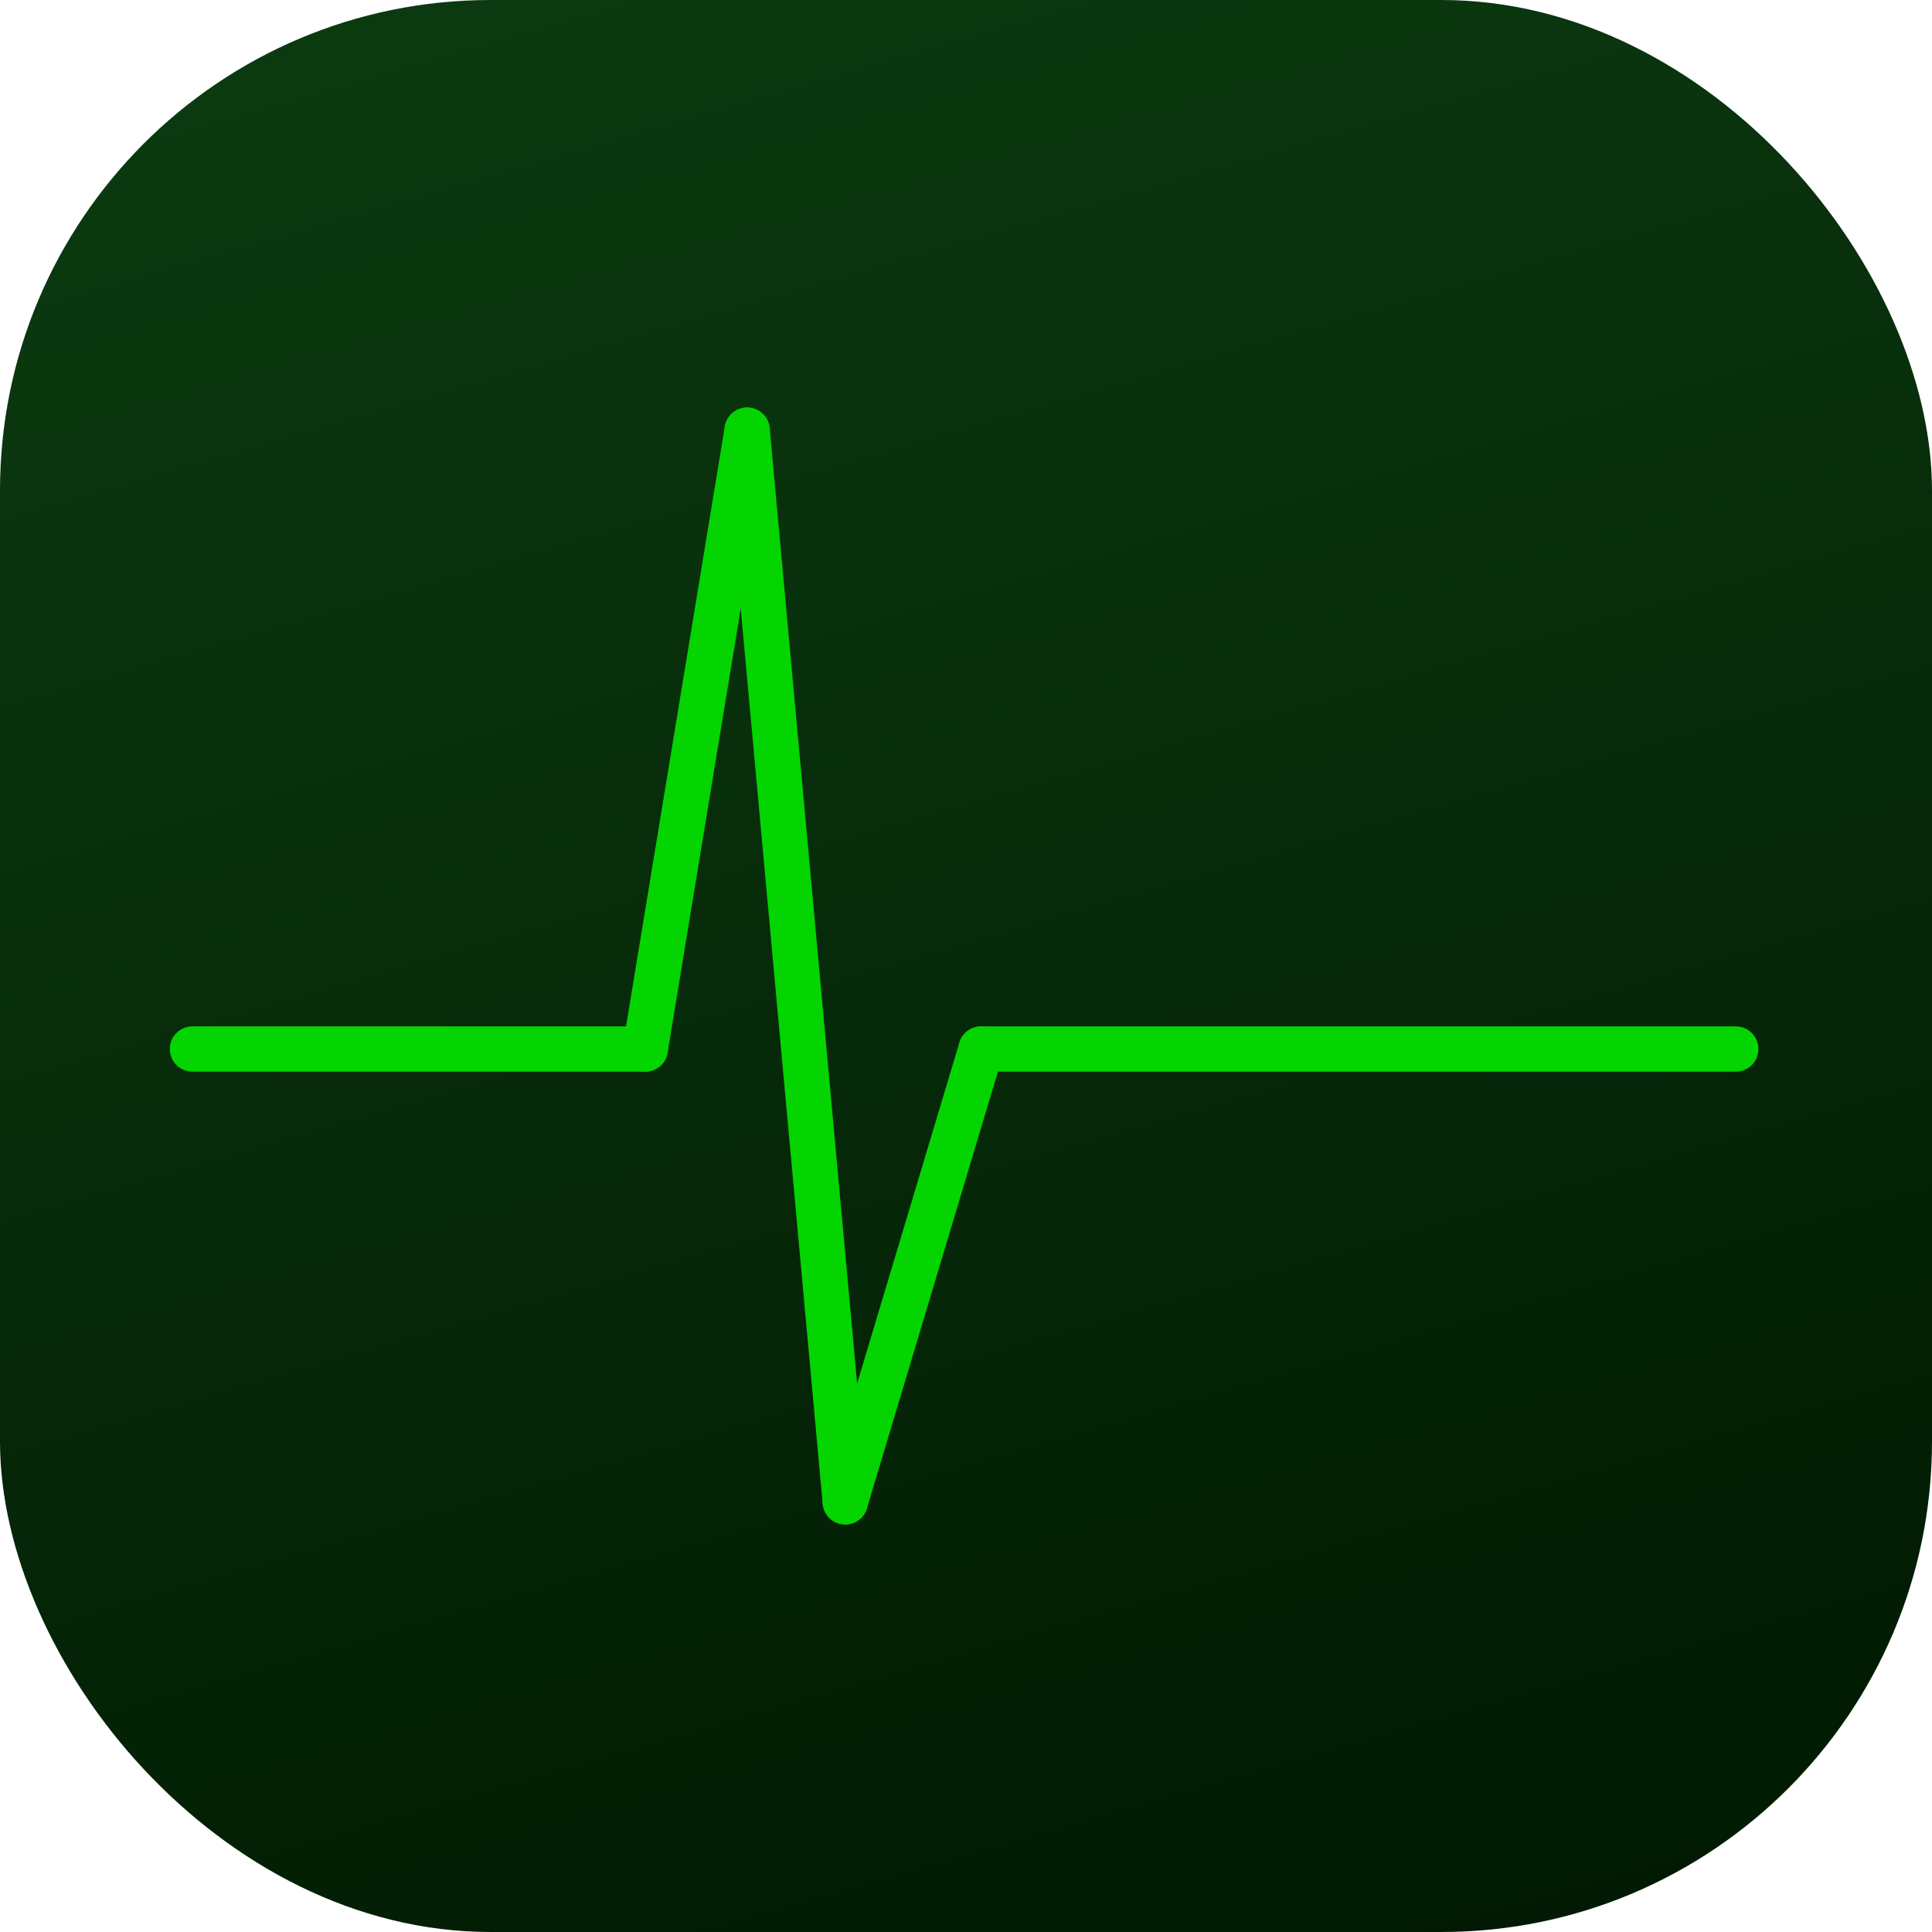 <svg width="512" height="512" viewBox="0 0 512 512" fill="none" xmlns="http://www.w3.org/2000/svg">
<rect width="512" height="512" rx="130" fill="url(#paint0_linear_39_220)"/>
<g filter="url(#filter0_d_39_220)">
<path d="M51 278H171" stroke="#04D500" stroke-width="12" stroke-linecap="round"/>
</g>
<g filter="url(#filter1_d_39_220)">
<path d="M260 278L460 278" stroke="#04D500" stroke-width="12" stroke-linecap="round"/>
</g>
<g filter="url(#filter2_d_39_220)">
<path d="M198 114L171 278" stroke="#04D500" stroke-width="12" stroke-linecap="round"/>
</g>
<g filter="url(#filter3_d_39_220)">
<path d="M198 114L224 398" stroke="#04D500" stroke-width="12" stroke-linecap="round"/>
</g>
<g filter="url(#filter4_d_39_220)">
<path d="M260 278L224 398" stroke="#04D500" stroke-width="12" stroke-linecap="round"/>
</g>
<defs>
<filter id="filter0_d_39_220" x="23.4" y="250.4" width="175.2" height="55.2" filterUnits="userSpaceOnUse" color-interpolation-filters="sRGB">
<feFlood flood-opacity="0" result="BackgroundImageFix"/>
<feColorMatrix in="SourceAlpha" type="matrix" values="0 0 0 0 0 0 0 0 0 0 0 0 0 0 0 0 0 0 127 0" result="hardAlpha"/>
<feOffset/>
<feGaussianBlur stdDeviation="10.8"/>
<feComposite in2="hardAlpha" operator="out"/>
<feColorMatrix type="matrix" values="0 0 0 0 0.525 0 0 0 0 1 0 0 0 0 0.358 0 0 0 1 0"/>
<feBlend mode="normal" in2="BackgroundImageFix" result="effect1_dropShadow_39_220"/>
<feBlend mode="normal" in="SourceGraphic" in2="effect1_dropShadow_39_220" result="shape"/>
</filter>
<filter id="filter1_d_39_220" x="232.4" y="250.4" width="255.2" height="55.2" filterUnits="userSpaceOnUse" color-interpolation-filters="sRGB">
<feFlood flood-opacity="0" result="BackgroundImageFix"/>
<feColorMatrix in="SourceAlpha" type="matrix" values="0 0 0 0 0 0 0 0 0 0 0 0 0 0 0 0 0 0 127 0" result="hardAlpha"/>
<feOffset/>
<feGaussianBlur stdDeviation="10.8"/>
<feComposite in2="hardAlpha" operator="out"/>
<feColorMatrix type="matrix" values="0 0 0 0 0.525 0 0 0 0 1 0 0 0 0 0.358 0 0 0 1 0"/>
<feBlend mode="normal" in2="BackgroundImageFix" result="effect1_dropShadow_39_220"/>
<feBlend mode="normal" in="SourceGraphic" in2="effect1_dropShadow_39_220" result="shape"/>
</filter>
<filter id="filter2_d_39_220" x="143.399" y="86.399" width="82.202" height="219.202" filterUnits="userSpaceOnUse" color-interpolation-filters="sRGB">
<feFlood flood-opacity="0" result="BackgroundImageFix"/>
<feColorMatrix in="SourceAlpha" type="matrix" values="0 0 0 0 0 0 0 0 0 0 0 0 0 0 0 0 0 0 127 0" result="hardAlpha"/>
<feOffset/>
<feGaussianBlur stdDeviation="10.8"/>
<feComposite in2="hardAlpha" operator="out"/>
<feColorMatrix type="matrix" values="0 0 0 0 0.525 0 0 0 0 1 0 0 0 0 0.358 0 0 0 1 0"/>
<feBlend mode="normal" in2="BackgroundImageFix" result="effect1_dropShadow_39_220"/>
<feBlend mode="normal" in="SourceGraphic" in2="effect1_dropShadow_39_220" result="shape"/>
</filter>
<filter id="filter3_d_39_220" x="170.4" y="86.4" width="81.201" height="339.201" filterUnits="userSpaceOnUse" color-interpolation-filters="sRGB">
<feFlood flood-opacity="0" result="BackgroundImageFix"/>
<feColorMatrix in="SourceAlpha" type="matrix" values="0 0 0 0 0 0 0 0 0 0 0 0 0 0 0 0 0 0 127 0" result="hardAlpha"/>
<feOffset/>
<feGaussianBlur stdDeviation="10.8"/>
<feComposite in2="hardAlpha" operator="out"/>
<feColorMatrix type="matrix" values="0 0 0 0 0.525 0 0 0 0 1 0 0 0 0 0.358 0 0 0 1 0"/>
<feBlend mode="normal" in2="BackgroundImageFix" result="effect1_dropShadow_39_220"/>
<feBlend mode="normal" in="SourceGraphic" in2="effect1_dropShadow_39_220" result="shape"/>
</filter>
<filter id="filter4_d_39_220" x="196.399" y="250.398" width="91.203" height="175.203" filterUnits="userSpaceOnUse" color-interpolation-filters="sRGB">
<feFlood flood-opacity="0" result="BackgroundImageFix"/>
<feColorMatrix in="SourceAlpha" type="matrix" values="0 0 0 0 0 0 0 0 0 0 0 0 0 0 0 0 0 0 127 0" result="hardAlpha"/>
<feOffset/>
<feGaussianBlur stdDeviation="10.8"/>
<feComposite in2="hardAlpha" operator="out"/>
<feColorMatrix type="matrix" values="0 0 0 0 0.525 0 0 0 0 1 0 0 0 0 0.358 0 0 0 1 0"/>
<feBlend mode="normal" in2="BackgroundImageFix" result="effect1_dropShadow_39_220"/>
<feBlend mode="normal" in="SourceGraphic" in2="effect1_dropShadow_39_220" result="shape"/>
</filter>
<linearGradient id="paint0_linear_39_220" x1="167" y1="-67" x2="350" y2="566" gradientUnits="userSpaceOnUse">
<stop stop-color="#D2A2F8"/>
<stop stop-color="#3F2B4F"/>
<stop offset="0" stop-color="#0C3D11"/>
<stop offset="1" stop-color="#011802"/>
</linearGradient>
</defs>
</svg>
